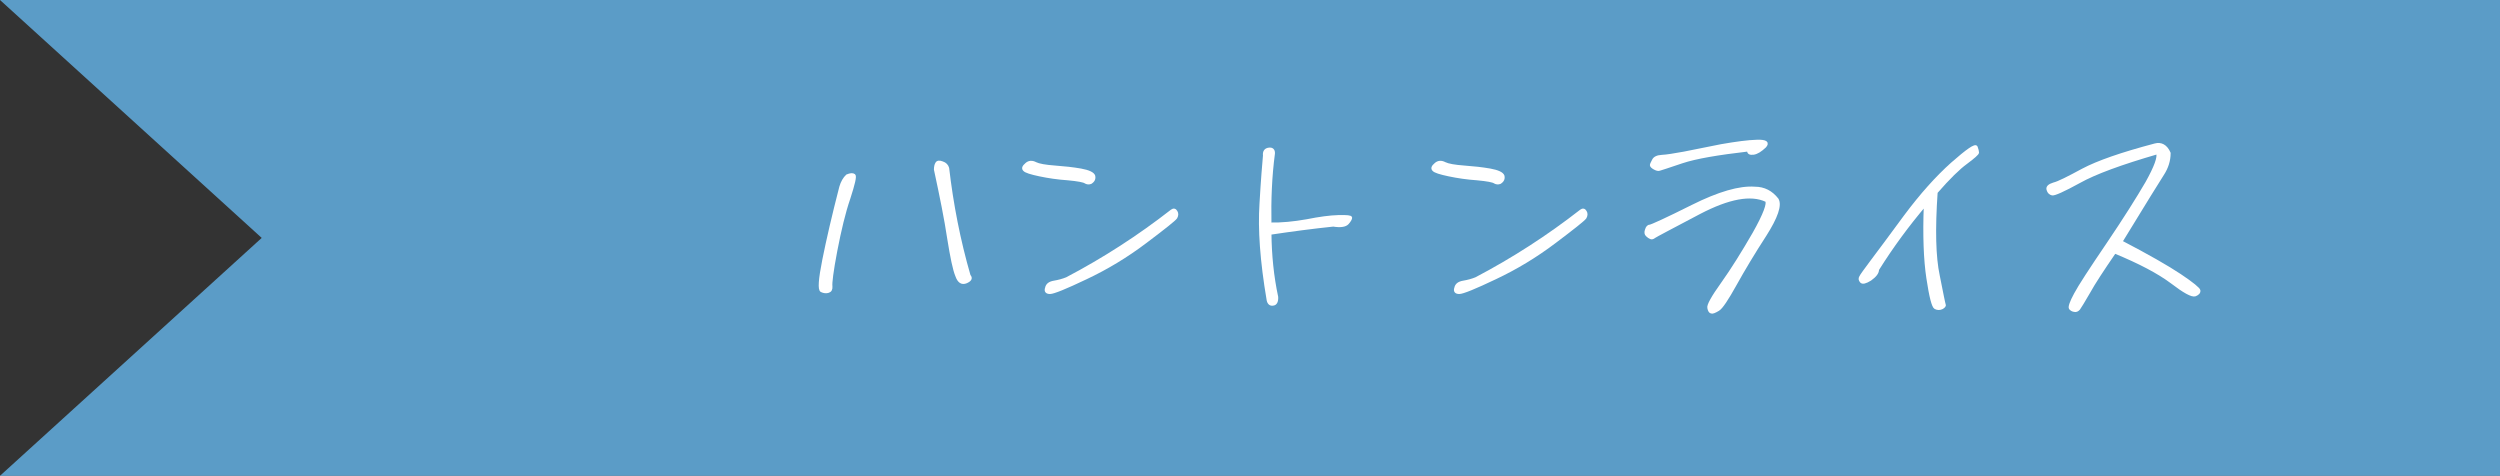 <?xml version="1.0" encoding="UTF-8"?>
<svg id="Layer_2" data-name="Layer 2" xmlns="http://www.w3.org/2000/svg" viewBox="0 0 645.08 122.77">
  <rect x="0" y="0" width="645.08" height="122.77" fill="#333333" stroke="none"/>
  <defs>
    <style>
      .cls-1 {
        fill: #65b7ec;
        opacity: .8;
      }

      .cls-2 {
        fill: #fff;
        stroke: #fff;
        stroke-linecap: round;
        stroke-linejoin: round;
        stroke-width: .63px;
      }
    </style>
  </defs>
  <g id="_文字" data-name="文字">
    <polygon class="cls-1" points="645.08 122.77 645.08 0 0 0 67.53 61.39 0 122.77 645.08 122.77"/>
    <g>
      <path class="cls-2" d="m220.42,45.19c.36.3-.12,2.28-1.32,6-1.26,3.66-2.34,8.22-3.36,13.5-1.02,5.34-1.38,8.4-1.26,9.18.06.78-.18,1.2-.72,1.38-.54.18-1.2.12-1.8-.18-.66-.3-.48-2.94.54-8.04,1.02-5.1,2.46-11.34,4.38-18.78.36-1.26.96-2.28,1.68-2.94.9-.36,1.44-.42,1.86-.12Zm26.4,25.98c-.66-1.56-1.32-4.8-2.1-9.66-.72-4.86-1.92-10.8-3.42-17.76,0-.66.12-1.26.36-1.62.24-.42.72-.48,1.5-.18.78.24,1.26.78,1.44,1.44,1.08,9.3,2.88,18.6,5.52,27.72.6.66.3,1.2-.78,1.68-1.14.48-1.98-.06-2.52-1.62Z"/>
      <path class="cls-2" d="m280.06,47.05c-.36-.3-1.92-.6-4.5-.84-2.64-.18-5.04-.54-7.32-1.02-2.28-.48-3.6-.9-3.96-1.32-.42-.42-.24-.9.54-1.56.66-.6,1.5-.66,2.4-.18.84.42,2.52.72,4.98.9s4.68.42,6.72.78c1.98.36,3.12.9,3.36,1.56.18.72-.06,1.32-.84,1.8-.48.18-.96.12-1.38-.12Zm23.46,7.56c.3.48.24,1.02-.06,1.56-.36.54-3,2.64-7.86,6.3-4.92,3.72-10.02,6.78-15.36,9.3-5.28,2.52-8.4,3.78-9.3,3.78s-1.26-.42-.96-1.26c.18-.9.9-1.38,2.04-1.56,1.08-.18,2.22-.48,3.24-.9,9.6-5.04,18.6-10.86,27.06-17.46.48-.36.9-.3,1.2.24Z"/>
      <path class="cls-2" d="m327.76,60.25c.06,5.58.6,11.04,1.74,16.38.06,1.2-.3,1.86-1.02,1.92-.66.12-1.14-.24-1.32-1.08-1.74-10.2-2.28-18.42-1.86-24.84.36-6.3.72-10.44.9-12.48-.12-1.02.3-1.62,1.2-1.74.84-.12,1.32.3,1.26,1.2-.78,5.88-1.02,11.94-.9,18.12,2.88.06,6.06-.24,9.42-.84,3.3-.66,6-1.02,8.16-1.08,2.22-.06,3.24.06,3.24.36s-.3.84-.84,1.44c-.6.66-1.86.84-3.72.54-5.22.54-10.62,1.26-16.26,2.1Z"/>
      <path class="cls-2" d="m385.66,47.05c-.36-.3-1.92-.6-4.5-.84-2.64-.18-5.04-.54-7.32-1.02-2.28-.48-3.6-.9-3.96-1.32-.42-.42-.24-.9.54-1.56.66-.6,1.5-.66,2.4-.18.84.42,2.52.72,4.98.9s4.68.42,6.72.78c1.98.36,3.12.9,3.36,1.56.18.72-.06,1.32-.84,1.8-.48.18-.96.12-1.38-.12Zm23.46,7.56c.3.48.24,1.02-.06,1.56-.36.54-3,2.64-7.86,6.3-4.92,3.72-10.02,6.78-15.36,9.3-5.28,2.52-8.4,3.78-9.3,3.78s-1.26-.42-.96-1.26c.18-.9.9-1.38,2.04-1.56,1.08-.18,2.22-.48,3.24-.9,9.6-5.04,18.6-10.86,27.06-17.46.48-.36.9-.3,1.2.24Z"/>
      <path class="cls-2" d="m458.62,51.43c.9,1.5-.18,4.62-3.12,9.24-3,4.62-5.58,8.94-7.68,12.72s-3.6,6.06-4.44,6.54c-.9.54-1.5.78-1.8.66-.36-.06-.6-.48-.72-1.14-.18-.66.96-2.76,3.54-6.36,2.52-3.54,5.22-7.86,8.1-12.84,2.82-4.98,3.84-7.86,3.24-8.46-3.96-1.86-9.66-.78-17.16,3.12-7.5,3.96-11.4,6-11.7,6.24-.36.3-.72.36-.96.24-.3-.12-.66-.36-.96-.66-.36-.3-.42-.84-.18-1.44.18-.66.54-1.02.96-1.02.36,0,4.08-1.68,10.92-5.1s12.24-4.98,16.14-4.68c2.4,0,4.32,1.02,5.82,2.94Zm-6.18-11.82c-.9.12-1.38-.12-1.32-.84-7.74.9-13.5,1.86-17.1,3.06-3.54,1.2-5.58,1.86-5.82,1.92-.3.12-.78,0-1.32-.3-.54-.3-.84-.6-.84-.84,0-.18.18-.6.54-1.26.3-.66,1.08-1.02,2.28-1.08s3.06-.36,5.7-.84c2.58-.54,5.82-1.14,9.6-1.92,3.84-.66,6.84-1.08,9.24-1.14,2.28-.06,2.94.42,2.04,1.44-1.14,1.08-2.1,1.68-3,1.8Z"/>
      <path class="cls-2" d="m480.22,72.67c-.36-.42-.42-.78-.18-1.2.18-.42,1.2-1.8,2.94-4.14,1.68-2.28,4.62-6.12,8.64-11.64,4.08-5.46,8.1-9.96,12.06-13.5,3.9-3.42,6-4.92,6.3-4.26.24.66.36,1.14.36,1.44s-1.02,1.2-2.94,2.64c-1.92,1.38-4.5,3.9-7.74,7.62-.66,9.54-.48,16.74.54,21.48.96,4.8,1.44,7.32,1.56,7.5.12.24-.12.54-.6.84-.6.3-1.2.3-1.8,0-.6-.3-1.26-2.88-1.98-7.68-.72-4.74-.96-11.04-.66-18.84-4.38,5.16-8.46,10.68-12.18,16.62,0,.84-.66,1.68-1.92,2.58-1.26.78-2.04.96-2.4.54Z"/>
      <path class="cls-2" d="m562.54,70.99c3.24,2.16,4.86,3.54,4.92,3.96.06.54-.3.9-1.02,1.2-.84.3-2.88-.84-6.18-3.36-3.3-2.46-8.16-5.04-14.58-7.68-3.12,4.56-5.34,7.92-6.66,10.32-1.38,2.4-2.28,3.84-2.58,4.26-.36.42-.78.6-1.2.48-.48-.06-.84-.3-1.08-.6-.24-.36.18-1.62,1.32-3.72,1.08-2.04,3.9-6.36,8.34-12.9,4.38-6.48,7.74-11.82,10.08-15.84,2.28-4.08,3.18-6.6,2.76-7.62-9.3,2.7-16.02,5.16-20.1,7.44-4.14,2.28-6.48,3.3-7.02,3.18-.54-.12-.96-.48-1.14-1.14-.24-.66.3-1.2,1.5-1.56,1.26-.3,3.72-1.56,7.5-3.6,3.84-2.04,10.02-4.2,18.66-6.48,1.56-.42,2.88.24,3.72,2.16,0,1.98-.6,3.78-1.68,5.46-1.14,1.74-4.68,7.5-10.74,17.4,6.9,3.6,11.94,6.48,15.18,8.64Z"/>
    </g>
  </g>
</svg>